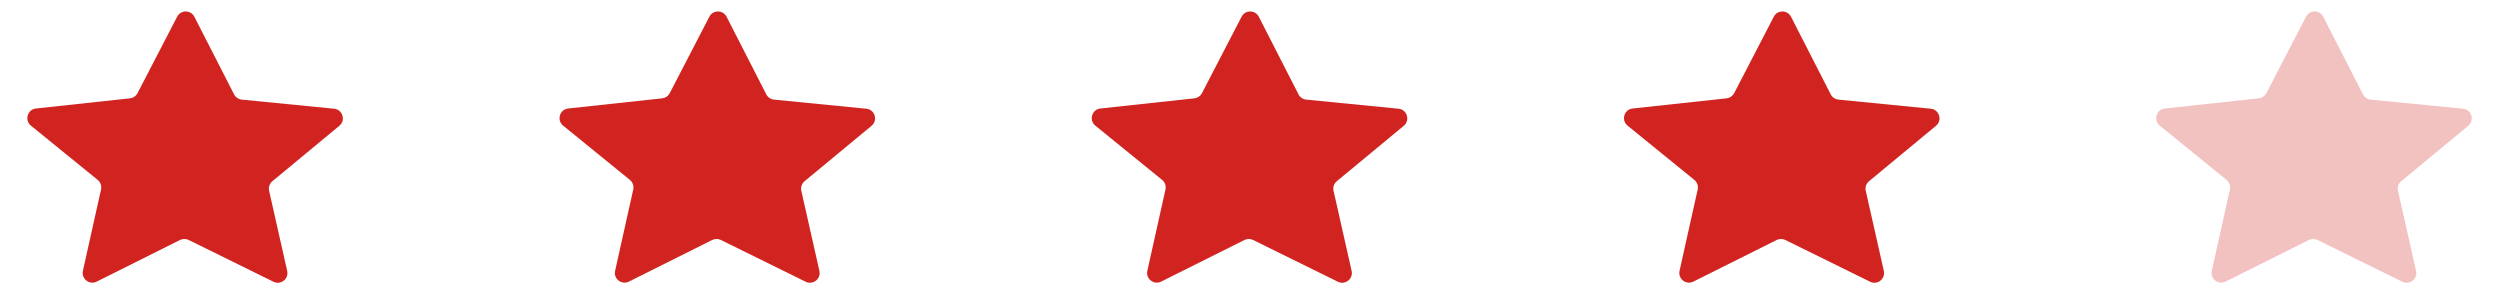 <svg width="129" height="15" viewBox="0 0 129 15" fill="none" xmlns="http://www.w3.org/2000/svg">
<path fill-rule="evenodd" clip-rule="evenodd" d="M9.141 0.862C9.328 0.501 9.845 0.503 10.03 0.865L12.079 4.87C12.157 5.022 12.306 5.124 12.475 5.14L17.24 5.61C17.682 5.653 17.852 6.209 17.509 6.492L14.056 9.35C13.91 9.47 13.845 9.661 13.886 9.845L14.819 13.979C14.912 14.389 14.488 14.723 14.111 14.538L9.734 12.382C9.593 12.313 9.429 12.314 9.289 12.383L4.99 14.531C4.613 14.719 4.187 14.386 4.278 13.975L5.213 9.779C5.254 9.594 5.188 9.402 5.04 9.282L1.596 6.484C1.251 6.203 1.416 5.646 1.857 5.598L6.706 5.074C6.873 5.056 7.019 4.956 7.096 4.807L9.141 0.862Z" fill="#D12420"/>
<path fill-rule="evenodd" clip-rule="evenodd" d="M36.603 0.862C36.79 0.501 37.307 0.503 37.492 0.865L39.541 4.87C39.619 5.022 39.768 5.124 39.937 5.14L44.702 5.61C45.144 5.653 45.314 6.209 44.971 6.492L41.517 9.35C41.372 9.47 41.307 9.661 41.348 9.845L42.281 13.979C42.374 14.389 41.95 14.723 41.573 14.538L37.196 12.382C37.055 12.313 36.891 12.314 36.751 12.383L32.452 14.531C32.075 14.719 31.648 14.386 31.74 13.975L32.675 9.779C32.716 9.594 32.649 9.402 32.502 9.282L29.058 6.484C28.713 6.203 28.878 5.646 29.319 5.598L34.168 5.074C34.334 5.056 34.481 4.956 34.558 4.807L36.603 0.862Z" fill="#D12420"/>
<path fill-rule="evenodd" clip-rule="evenodd" d="M64.066 0.862C64.253 0.501 64.77 0.503 64.955 0.865L67.004 4.87C67.081 5.022 67.231 5.124 67.4 5.14L72.164 5.61C72.606 5.653 72.776 6.209 72.434 6.492L68.98 9.35C68.835 9.47 68.77 9.661 68.811 9.845L69.744 13.979C69.836 14.389 69.412 14.723 69.035 14.538L64.658 12.382C64.518 12.313 64.354 12.314 64.214 12.383L59.914 14.531C59.538 14.719 59.111 14.386 59.203 13.975L60.138 9.779C60.179 9.594 60.112 9.402 59.965 9.282L56.52 6.484C56.175 6.203 56.34 5.646 56.782 5.598L61.631 5.074C61.797 5.056 61.944 4.956 62.021 4.807L64.066 0.862Z" fill="#D12420"/>
<path fill-rule="evenodd" clip-rule="evenodd" d="M91.528 0.862C91.715 0.501 92.232 0.503 92.417 0.865L94.466 4.87C94.544 5.022 94.693 5.124 94.862 5.14L99.627 5.61C100.069 5.653 100.239 6.209 99.896 6.492L96.442 9.35C96.297 9.47 96.232 9.661 96.273 9.845L97.206 13.979C97.299 14.389 96.875 14.723 96.498 14.538L92.121 12.382C91.98 12.313 91.816 12.314 91.676 12.383L87.377 14.531C87 14.719 86.574 14.386 86.665 13.975L87.6 9.779C87.641 9.594 87.575 9.402 87.427 9.282L83.983 6.484C83.638 6.203 83.803 5.646 84.244 5.598L89.093 5.074C89.26 5.056 89.406 4.956 89.483 4.807L91.528 0.862Z" fill="#D12420"/>
<path fill-rule="evenodd" clip-rule="evenodd" d="M118.991 0.862C119.178 0.501 119.695 0.503 119.88 0.865L121.929 4.87C122.006 5.022 122.155 5.124 122.325 5.14L127.089 5.61C127.531 5.653 127.701 6.209 127.359 6.492L123.905 9.35C123.76 9.47 123.694 9.661 123.736 9.845L124.669 13.979C124.761 14.389 124.337 14.723 123.96 14.538L119.583 12.382C119.443 12.313 119.278 12.314 119.139 12.383L114.839 14.531C114.462 14.719 114.036 14.386 114.128 13.975L115.063 9.779C115.104 9.594 115.037 9.402 114.89 9.282L111.445 6.484C111.1 6.203 111.265 5.646 111.707 5.598L116.555 5.074C116.722 5.056 116.868 4.956 116.946 4.807L118.991 0.862Z" fill="#F2C2C1"/>
</svg>
